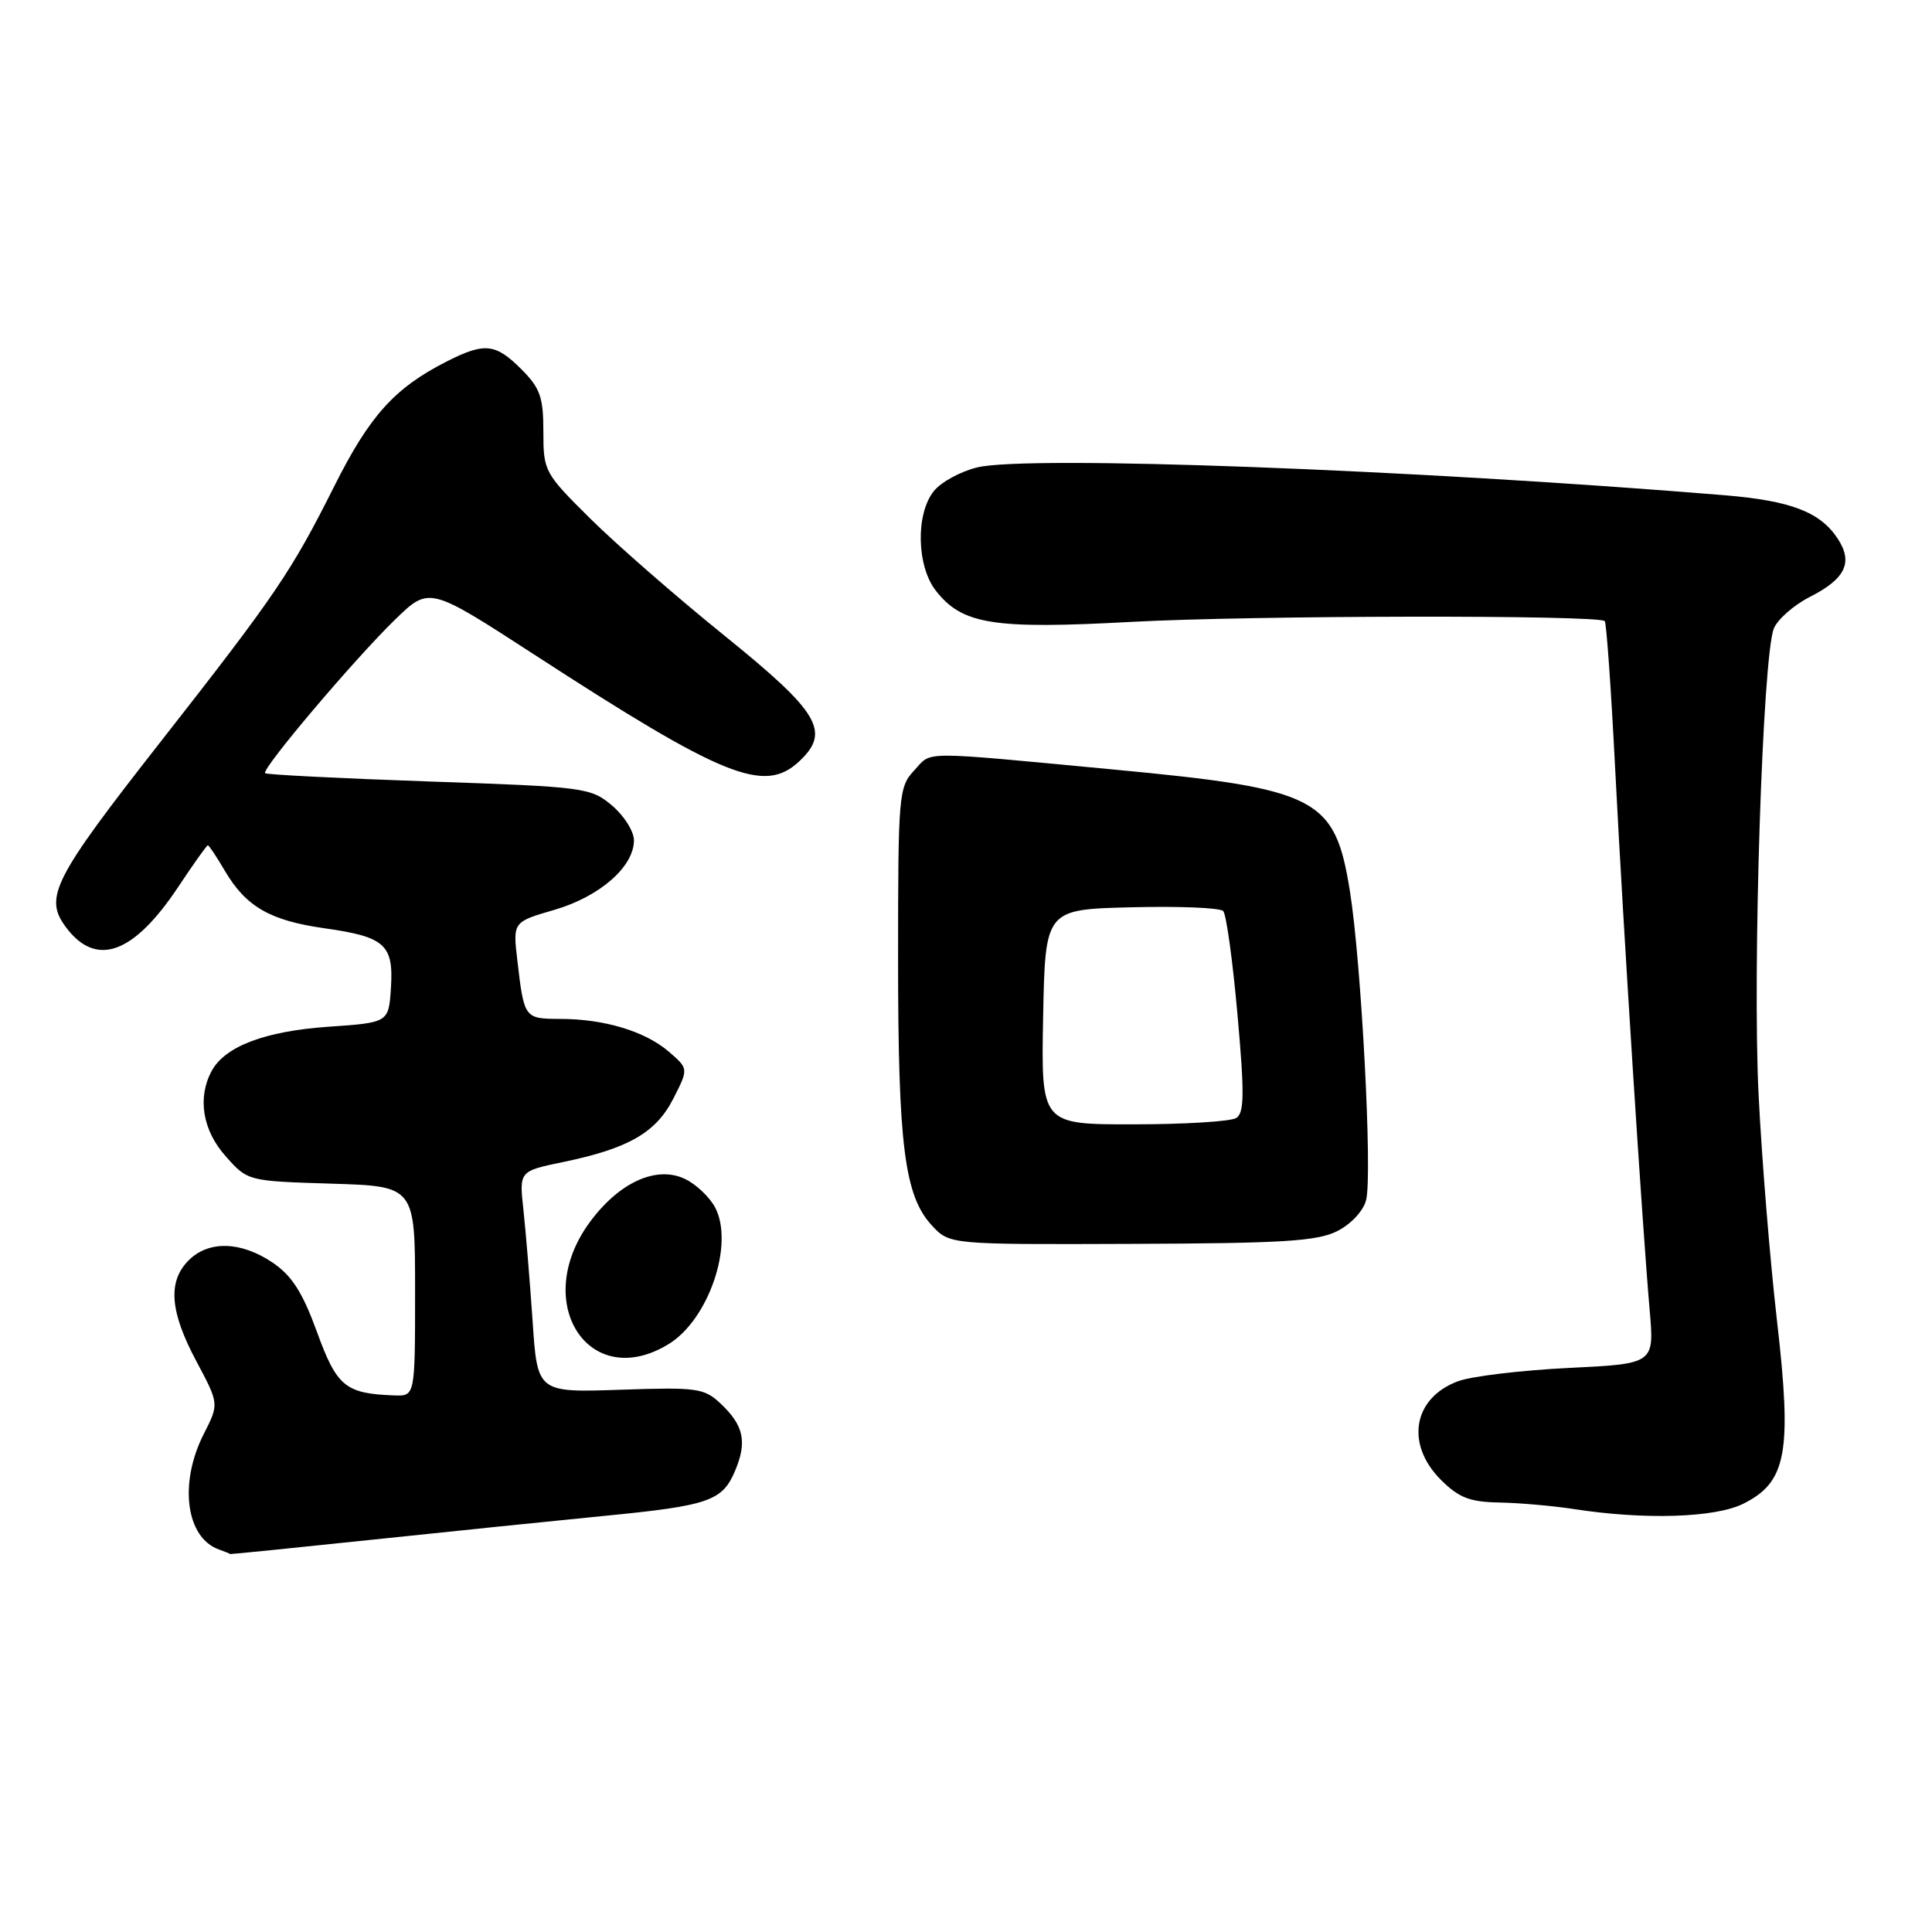 <?xml version="1.0" encoding="UTF-8" standalone="no"?>
<!DOCTYPE svg PUBLIC "-//W3C//DTD SVG 1.1//EN" "http://www.w3.org/Graphics/SVG/1.1/DTD/svg11.dtd" >
<svg xmlns="http://www.w3.org/2000/svg" xmlns:xlink="http://www.w3.org/1999/xlink" version="1.1" viewBox="0 0 256 256">
 <g >
 <path fill="currentColor"
d=" M 49.50 204.00 C 59.95 202.90 73.67 201.49 80.00 200.87 C 93.94 199.51 95.72 198.90 97.41 194.87 C 99.02 191.04 98.55 188.86 95.47 185.97 C 93.30 183.93 92.36 183.80 82.17 184.15 C 71.20 184.52 71.20 184.52 70.57 175.01 C 70.21 169.78 69.67 163.18 69.36 160.34 C 68.79 155.18 68.79 155.18 74.60 153.98 C 83.28 152.18 86.92 150.09 89.22 145.57 C 91.24 141.61 91.24 141.61 88.62 139.35 C 85.48 136.65 80.06 135.01 74.22 135.01 C 69.49 135.00 69.45 134.93 68.56 127.33 C 67.95 122.16 67.95 122.16 73.46 120.56 C 79.46 118.81 84.00 114.85 84.00 111.35 C 84.00 110.15 82.69 108.08 81.09 106.73 C 78.27 104.36 77.51 104.26 56.84 103.55 C 45.10 103.14 35.33 102.65 35.13 102.45 C 34.60 101.94 46.93 87.37 52.35 82.10 C 56.87 77.71 56.87 77.71 70.69 86.67 C 95.90 103.04 101.26 105.20 105.87 100.91 C 110.11 96.96 108.61 94.42 96.00 84.23 C 89.67 79.12 81.69 72.16 78.25 68.75 C 72.13 62.69 72.00 62.44 72.00 57.20 C 72.00 52.62 71.58 51.43 69.08 48.92 C 65.63 45.48 64.21 45.34 59.09 47.95 C 52.26 51.44 48.98 55.09 44.31 64.39 C 38.58 75.81 36.54 78.81 21.24 98.34 C 7.05 116.45 5.80 118.91 8.72 122.84 C 12.73 128.23 17.69 126.45 23.65 117.47 C 25.65 114.46 27.40 112.00 27.54 112.00 C 27.69 112.00 28.71 113.54 29.82 115.43 C 32.61 120.15 35.80 121.98 42.99 123.00 C 51.02 124.13 52.17 125.17 51.80 130.91 C 51.50 135.50 51.50 135.50 43.50 136.05 C 35.08 136.64 29.79 138.65 28.03 141.94 C 26.13 145.49 26.85 149.80 29.92 153.23 C 32.83 156.50 32.83 156.50 43.92 156.84 C 55.00 157.18 55.00 157.18 55.00 171.09 C 55.00 185.00 55.00 185.00 52.25 184.90 C 45.76 184.66 44.64 183.75 42.00 176.49 C 40.07 171.20 38.67 169.02 36.09 167.28 C 31.91 164.47 27.64 164.36 25.00 167.00 C 22.20 169.80 22.50 173.79 26.02 180.37 C 29.03 186.02 29.03 186.02 27.02 189.97 C 23.68 196.51 24.62 203.74 29.00 205.31 C 29.82 205.60 30.50 205.88 30.50 205.92 C 30.50 205.96 39.05 205.10 49.50 204.00 Z  M 231.00 199.25 C 236.75 196.38 237.47 192.46 235.46 175.00 C 234.54 167.03 233.44 153.53 233.02 145.00 C 232.20 128.52 233.55 86.99 235.04 83.29 C 235.52 82.08 237.68 80.18 239.84 79.08 C 244.54 76.69 245.57 74.52 243.51 71.38 C 241.19 67.84 237.30 66.35 228.50 65.62 C 186.91 62.20 136.16 60.31 129.50 61.93 C 127.30 62.46 124.71 63.87 123.75 65.06 C 121.31 68.07 121.45 75.03 124.02 78.29 C 127.52 82.75 131.61 83.40 149.97 82.40 C 165.81 81.54 211.80 81.47 212.64 82.30 C 212.86 82.52 213.49 91.43 214.03 102.10 C 215.11 123.17 217.60 162.22 218.59 173.61 C 219.21 180.71 219.21 180.71 207.85 181.26 C 201.61 181.57 195.03 182.35 193.23 183.01 C 187.25 185.20 186.17 191.32 190.92 196.08 C 193.31 198.46 194.74 199.02 198.67 199.09 C 201.33 199.14 205.75 199.53 208.50 199.95 C 217.88 201.41 227.25 201.12 231.00 199.25 Z  M 88.58 178.11 C 93.90 174.87 97.31 164.86 94.76 160.00 C 94.03 158.62 92.24 156.92 90.77 156.22 C 86.96 154.39 81.95 156.70 78.06 162.07 C 70.36 172.71 78.10 184.51 88.58 178.11 Z  M 177.21 163.12 C 179.04 162.19 180.67 160.43 181.02 159.00 C 181.87 155.64 180.38 127.43 178.86 118.02 C 176.87 105.67 174.62 104.52 147.50 101.96 C 121.52 99.51 123.54 99.50 121.16 102.06 C 119.08 104.29 119.00 105.19 119.00 127.14 C 119.00 151.76 119.85 158.47 123.48 162.38 C 125.82 164.91 125.82 164.91 149.92 164.82 C 170.03 164.75 174.54 164.47 177.21 163.12 Z  M 138.22 134.75 C 138.50 120.50 138.50 120.50 149.92 120.22 C 156.19 120.06 161.67 120.28 162.08 120.72 C 162.49 121.15 163.34 127.31 163.97 134.40 C 164.91 144.91 164.88 147.46 163.81 148.14 C 163.09 148.60 156.98 148.98 150.22 148.98 C 137.95 149.00 137.95 149.00 138.22 134.75 Z "/>
</g>
</svg>